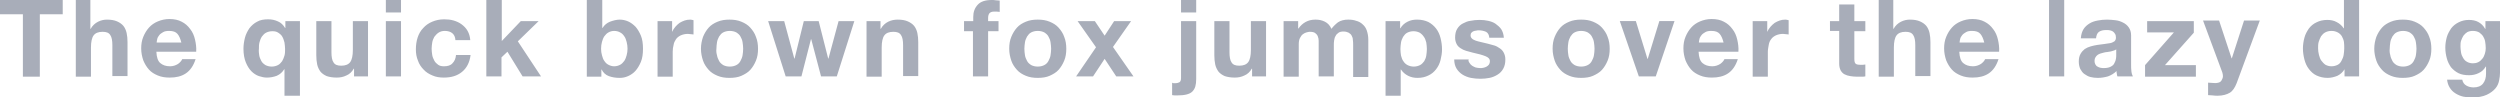 <svg xmlns="http://www.w3.org/2000/svg" viewBox="0 0 841 32.7" enable-background="new 0 0 841 32.7"><style type="text/css">.st0{opacity:0.2;} .st1{fill:#A8ADB9;}</style><path d="M0 4.8V0h21.1v4.8h-7.7v21H7.7v-21H0zM30.4 0v9.7h.1c.6-1.1 1.5-1.9 2.5-2.4s2-.7 3-.7c1.4 0 2.5.2 3.4.6.9.4 1.6.9 2.1 1.5s.9 1.5 1.1 2.4c.2.9.3 2 .3 3.1v11.4h-5.1V15.2c0-1.5-.2-2.7-.7-3.4-.5-.8-1.3-1.1-2.6-1.1-1.4 0-2.4.4-3 1.2-.6.8-.9 2.2-.9 4.1v9.8h-5.1V0h4.9zm23.5 21.2c.8.7 1.9 1.1 3.3 1.1 1 0 1.9-.3 2.7-.8.7-.5 1.2-1.1 1.4-1.6h4.5c-.7 2.2-1.8 3.8-3.3 4.8-1.5 1-3.3 1.4-5.4 1.4-1.5 0-2.8-.2-4-.7-1.2-.5-2.2-1.1-3-2-.8-.9-1.4-1.9-1.9-3.1-.4-1.2-.7-2.5-.7-4 0-1.4.2-2.7.7-3.9.5-1.2 1.1-2.2 1.9-3.1.8-.9 1.8-1.6 3-2.1s2.5-.8 3.9-.8c1.6 0 3 .3 4.1.9 1.2.6 2.1 1.4 2.9 2.5.8 1 1.3 2.2 1.6 3.5.3 1.3.5 2.7.4 4.1H52.6c.1 1.9.5 3.1 1.3 3.8zm5.8-9.8c-.6-.7-1.5-1-2.8-1-.8 0-1.5.1-2 .4-.5.3-1 .6-1.3 1-.3.4-.6.8-.7 1.3-.1.5-.2.9-.2 1.2H61c-.3-1.2-.7-2.2-1.3-2.9zm36 20.8v-8.9h-.1c-.6 1-1.4 1.7-2.5 2.2-1.1.4-2.2.6-3.3.6-.9 0-1.8-.2-2.7-.5-.9-.3-1.8-.9-2.5-1.6-.8-.8-1.4-1.8-1.9-3s-.8-2.8-.8-4.6c0-1.3.2-2.5.5-3.7.3-1.2.9-2.3 1.5-3.2.7-.9 1.6-1.7 2.6-2.2 1-.6 2.3-.8 3.7-.8 1.2 0 2.2.2 3.3.7 1 .4 1.8 1.2 2.4 2.2h.1V7.1h4.9v25.1h-5.2zm-8.5-13.6c.1.7.4 1.3.7 1.9.3.6.8 1 1.4 1.4.6.3 1.3.5 2.1.5s1.5-.2 2.1-.5 1-.8 1.4-1.3c.3-.5.6-1.2.8-1.9.2-.7.2-1.4.2-2.2 0-.7-.1-1.4-.2-2.2-.2-.7-.4-1.4-.7-1.9-.3-.6-.8-1-1.4-1.4-.6-.4-1.2-.5-2-.5s-1.5.2-2.1.5c-.6.3-1 .8-1.4 1.3-.4.6-.6 1.2-.8 1.9-.2.7-.2 1.4-.2 2.2-.1.8 0 1.5.1 2.2zm31.9 7.1v-2.6h-.1c-.6 1.1-1.5 1.9-2.5 2.3-1 .5-2.1.7-3.2.7-1.4 0-2.5-.2-3.4-.5-.9-.4-1.6-.9-2.1-1.5-.5-.7-.9-1.5-1.1-2.4-.2-.9-.3-2-.3-3.1V7.1h5.1v10.5c0 1.5.2 2.7.7 3.4.5.8 1.3 1.1 2.6 1.1 1.4 0 2.4-.4 3-1.2.6-.8.9-2.2.9-4.1V7.1h5.1v18.6h-4.7zm10.7-21.5V0h5.1v4.2h-5.1zm5.1 2.9v18.6h-5.1V7.1h5.1zm14.7 3.3c-.8 0-1.5.2-2.1.6-.6.4-1 .9-1.4 1.4-.3.6-.6 1.2-.7 1.9s-.2 1.4-.2 2.1c0 .7.1 1.4.2 2.1.1.7.4 1.3.7 1.9.3.6.8 1 1.3 1.4.6.4 1.2.5 2 .5 1.2 0 2.2-.3 2.8-1 .7-.7 1.1-1.6 1.2-2.8h4.9c-.3 2.5-1.3 4.4-2.9 5.7s-3.6 1.9-6.1 1.9c-1.4 0-2.7-.2-3.8-.7-1.2-.5-2.2-1.1-3-2-.8-.8-1.5-1.8-1.9-3-.5-1.2-.7-2.4-.7-3.8s.2-2.8.6-4c.4-1.2 1-2.3 1.9-3.2.8-.9 1.8-1.6 3-2.1s2.5-.8 4-.8c1.1 0 2.2.1 3.2.4 1 .3 1.9.7 2.7 1.3.8.6 1.5 1.3 2 2.2s.8 1.9.9 3.1h-5c-.1-2-1.4-3.1-3.6-3.1zM168.8 0v13.8l6.4-6.7h6l-7 6.8 7.8 11.8h-6.2l-5.1-8.3-2 1.9v6.4h-5.1V0h5.2zm33.8 0v9.4h.1c.6-1 1.5-1.7 2.5-2.1 1.1-.4 2.2-.7 3.3-.7.9 0 1.9.2 2.8.6.9.4 1.7 1 2.5 1.8.7.8 1.3 1.8 1.8 3s.7 2.7.7 4.4c0 1.7-.2 3.2-.7 4.4-.5 1.2-1.1 2.2-1.8 3-.7.8-1.6 1.4-2.5 1.8-.9.4-1.8.6-2.8.6-1.4 0-2.6-.2-3.7-.6-1.1-.4-1.9-1.2-2.4-2.2h-.1v2.4h-4.9V0h5.2zm8.2 14.1c-.2-.7-.4-1.4-.8-1.9-.4-.6-.8-1-1.4-1.3-.5-.3-1.2-.5-2-.5-.7 0-1.4.2-1.9.5-.6.3-1 .8-1.4 1.3-.4.6-.6 1.2-.8 1.9-.2.7-.3 1.5-.3 2.3 0 .8.1 1.5.3 2.2.2.7.4 1.4.8 1.9.4.6.8 1 1.4 1.3.6.3 1.2.5 1.9.5.8 0 1.4-.2 2-.5s1-.8 1.4-1.3c.4-.6.6-1.2.8-1.9.2-.7.3-1.5.3-2.2 0-.8-.1-1.5-.3-2.3zm15.3-7v3.5h.1c.2-.6.6-1.1 1-1.6s.9-.9 1.4-1.3c.5-.3 1.1-.6 1.7-.8.6-.2 1.2-.3 1.9-.3.3 0 .7.1 1.1.2v4.8c-.2 0-.5-.1-.9-.1-.3 0-.7-.1-1-.1-.9 0-1.7.2-2.4.5-.6.3-1.2.7-1.6 1.3s-.7 1.2-.8 1.9c-.2.7-.3 1.5-.3 2.3v8.4h-5.1V7.1h4.9zm10.4 5.3c.5-1.2 1.1-2.2 1.9-3.1.8-.9 1.8-1.5 3-2s2.5-.7 4-.7 2.8.2 4 .7c1.2.5 2.2 1.1 3 2 .8.9 1.5 1.9 1.9 3.1.5 1.2.7 2.6.7 4 0 1.5-.2 2.8-.7 4-.5 1.2-1.1 2.2-1.9 3.1-.8.9-1.9 1.5-3 2s-2.5.7-4 .7-2.8-.2-4-.7c-1.2-.5-2.2-1.1-3-2-.8-.9-1.5-1.9-1.9-3.1s-.7-2.5-.7-4 .3-2.8.7-4zm4.7 6.2c.1.7.4 1.3.7 1.9.3.6.8 1 1.4 1.4.6.3 1.3.5 2.2.5.9 0 1.6-.2 2.2-.5.6-.3 1.1-.8 1.4-1.4.3-.6.6-1.2.7-1.9.1-.7.2-1.4.2-2.2 0-.7-.1-1.5-.2-2.2-.1-.7-.4-1.4-.7-1.9-.3-.6-.8-1-1.4-1.4-.6-.3-1.3-.5-2.2-.5-.9 0-1.6.2-2.2.5-.6.3-1 .8-1.4 1.4-.3.6-.6 1.2-.7 1.9-.1.7-.2 1.5-.2 2.2-.1.8 0 1.5.2 2.2zm35 7.1l-3.3-12.5h-.1l-3.2 12.5h-5.3l-5.9-18.6h5.4l3.4 12.6h.1l3.1-12.6h5l3.2 12.6h.1l3.4-12.6h5.3l-5.9 18.6h-5.3zm20-18.6v2.6h.1c.6-1.1 1.5-1.9 2.5-2.4s2.1-.7 3.2-.7c1.4 0 2.5.2 3.4.6.9.4 1.6.9 2.1 1.5s.9 1.5 1.1 2.4c.2.9.3 2 .3 3.1v11.4h-5.1V15.2c0-1.5-.2-2.7-.7-3.4-.5-.8-1.3-1.1-2.6-1.1-1.4 0-2.4.4-3 1.2-.6.8-.9 2.2-.9 4.1v9.8h-5.1V7.1h4.7zm28.1 3.4V7.1h3.1V5.7c0-1.7.5-3 1.5-4.1 1-1.1 2.6-1.6 4.7-1.6.5 0 .9 0 1.4.1.5 0 .9.1 1.3.1V4c-.6-.1-1.2-.1-1.9-.1s-1.2.2-1.5.5c-.3.3-.5.9-.5 1.6v1.1h3.5v3.4h-3.5v15.2h-5.1V10.5h-3zm15.9 1.9c.5-1.2 1.1-2.2 1.9-3.1.8-.9 1.8-1.5 3-2s2.5-.7 4-.7 2.8.2 4 .7c1.2.5 2.2 1.1 3 2 .8.9 1.5 1.9 1.9 3.1.5 1.2.7 2.6.7 4 0 1.5-.2 2.8-.7 4-.5 1.2-1.1 2.2-1.9 3.1-.8.9-1.9 1.5-3 2s-2.5.7-4 .7-2.8-.2-4-.7-2.2-1.1-3-2c-.8-.9-1.5-1.9-1.9-3.1s-.7-2.5-.7-4 .2-2.8.7-4zm4.6 6.2c.1.7.4 1.3.7 1.9.3.6.8 1 1.4 1.4.6.3 1.3.5 2.2.5.9 0 1.6-.2 2.2-.5.6-.3 1.1-.8 1.4-1.4.3-.6.6-1.2.7-1.9.1-.7.2-1.4.2-2.2 0-.7-.1-1.5-.2-2.2-.1-.7-.4-1.4-.7-1.9-.3-.6-.8-1-1.4-1.4-.6-.3-1.3-.5-2.2-.5-.9 0-1.6.2-2.2.5-.6.3-1 .8-1.4 1.4-.3.6-.6 1.2-.7 1.9-.1.7-.2 1.5-.2 2.2 0 .8.1 1.5.2 2.2zm17.7-11.5h5.8l3.3 4.9 3.2-4.9h5.7l-6.1 8.7 6.9 9.9h-5.8l-3.9-5.9-3.9 5.9H362l6.7-9.8-6.2-8.8zM395.3 28c.5 0 1-.1 1.4-.3.4-.2.6-.7.6-1.4V7.1h5.1v19.5c0 1-.1 1.8-.3 2.5-.2.7-.6 1.3-1 1.7-.5.5-1.2.8-2 1-.8.2-1.9.3-3.2.3-.6 0-1.1 0-1.6-.1v-4.2c.2.2.5.2 1 .2zm2-23.8V0h5.1v4.2h-5.1zm23.9 21.5v-2.6h-.1c-.6 1.1-1.5 1.9-2.5 2.3-1 .5-2.1.7-3.2.7-1.4 0-2.5-.2-3.4-.5-.9-.4-1.6-.9-2.1-1.5-.5-.7-.9-1.5-1.1-2.4-.2-.9-.3-2-.3-3.1V7.1h5.1v10.5c0 1.5.2 2.7.7 3.4.5.8 1.3 1.1 2.6 1.1 1.4 0 2.4-.4 3-1.2.6-.8.9-2.2.9-4.1V7.1h5.1v18.6h-4.7zm15.5-18.6v2.5h.1c.7-1 1.5-1.7 2.4-2.2.9-.5 2-.8 3.3-.8 1.2 0 2.2.2 3.2.7 1 .5 1.7 1.3 2.2 2.4.6-.8 1.3-1.5 2.2-2.2.9-.6 2.1-.9 3.4-.9 1 0 1.9.1 2.7.4.8.2 1.6.6 2.2 1.2.6.5 1.1 1.2 1.4 2.1.3.9.5 1.9.5 3.1v12.5h-5.1V15.2c0-.6 0-1.2-.1-1.8 0-.6-.2-1-.4-1.4-.2-.4-.5-.7-1-1-.4-.2-1-.4-1.7-.4s-1.3.1-1.7.4c-.4.3-.8.6-1 1.1-.3.4-.4.9-.5 1.5-.1.6-.1 1.1-.1 1.7v10.4h-5.1V15.3c0-.6 0-1.1 0-1.6s-.1-1-.3-1.5-.5-.8-.9-1.1-1-.4-1.9-.4c-.2 0-.6.1-1 .2s-.8.3-1.2.6c-.4.3-.7.7-1 1.3-.3.6-.4 1.3-.4 2.2v10.8h-5.1V7.1h4.9zm34.3 0v2.4h.1c.6-1 1.4-1.7 2.4-2.2 1-.5 2-.7 3.2-.7 1.5 0 2.7.3 3.8.8 1.1.6 1.9 1.3 2.6 2.2.7.9 1.2 2 1.5 3.2s.5 2.5.5 3.8c0 1.2-.2 2.4-.5 3.6-.3 1.2-.8 2.2-1.5 3.1-.7.9-1.5 1.6-2.6 2.1-1 .5-2.2.8-3.6.8-1.2 0-2.2-.2-3.2-.7-1-.5-1.8-1.2-2.4-2.1h-.1v8.8h-5.1V7.1h4.9zm6.7 14.8c.6-.3 1-.8 1.4-1.3.3-.5.6-1.2.7-1.9.1-.7.2-1.5.2-2.2 0-.7-.1-1.5-.2-2.2-.2-.7-.4-1.4-.8-1.9-.4-.6-.8-1-1.4-1.4-.6-.3-1.3-.5-2.1-.5s-1.5.2-2.1.5c-.6.3-1 .8-1.4 1.4-.3.6-.6 1.2-.7 1.9-.1.7-.2 1.5-.2 2.2 0 .7.1 1.5.2 2.2.2.7.4 1.4.8 1.9.3.5.8 1 1.4 1.3.6.3 1.3.5 2.1.5s1.5-.2 2.1-.5zm16.6-.8c.2.4.5.7.9 1s.8.4 1.2.6c.5.1 1 .2 1.5.2.4 0 .7 0 1.1-.1.4-.1.8-.2 1.1-.4s.6-.4.8-.7c.2-.3.3-.7.3-1.1 0-.8-.5-1.3-1.5-1.7-1-.4-2.4-.8-4.3-1.2-.7-.2-1.5-.4-2.2-.6-.7-.2-1.3-.5-1.9-.9-.6-.4-1-.8-1.3-1.4-.3-.6-.5-1.3-.5-2.1 0-1.2.2-2.2.7-3 .5-.8 1.1-1.4 1.9-1.8.8-.4 1.6-.8 2.6-.9 1-.2 1.9-.3 3-.3s2 .1 2.9.3c.9.2 1.8.5 2.5 1s1.4 1.1 1.9 1.8c.5.8.8 1.7.9 2.9H501c-.1-1-.4-1.6-1.1-2-.7-.3-1.5-.5-2.4-.5-.3 0-.6 0-.9.1-.3 0-.6.1-.9.2-.3.1-.5.3-.7.5-.2.2-.3.5-.3.9 0 .5.2.8.5 1.1s.8.5 1.3.7c.5.2 1.2.3 1.9.5s1.4.3 2.1.5c.7.2 1.5.4 2.2.6.7.2 1.3.6 1.9 1 .6.4 1 .9 1.3 1.5.3.6.5 1.3.5 2.2 0 1.2-.2 2.2-.7 3.1s-1.1 1.5-1.9 2-1.7.9-2.7 1.1c-1 .2-2.1.3-3.1.3-1.1 0-2.1-.1-3.2-.3-1-.2-2-.6-2.8-1.1-.8-.5-1.5-1.2-2-2s-.8-1.9-.8-3.1h4.9c-.2.2-.1.7.2 1.1zm28.7-8.7c.5-1.2 1.1-2.2 1.9-3.1.8-.9 1.8-1.5 3-2s2.5-.7 4-.7 2.8.2 4 .7c1.2.5 2.2 1.1 3 2 .8.9 1.5 1.9 1.9 3.1.5 1.2.7 2.6.7 4 0 1.5-.2 2.8-.7 4-.5 1.2-1.1 2.2-1.9 3.1-.8.9-1.9 1.5-3 2s-2.5.7-4 .7-2.8-.2-4-.7-2.2-1.1-3-2c-.8-.9-1.5-1.9-1.9-3.1s-.7-2.5-.7-4 .2-2.8.7-4zm4.6 6.2c.1.7.4 1.3.7 1.9.3.6.8 1 1.4 1.4.6.3 1.3.5 2.2.5.9 0 1.6-.2 2.2-.5.6-.3 1.1-.8 1.4-1.4.3-.6.6-1.2.7-1.9.1-.7.2-1.4.2-2.2 0-.7-.1-1.5-.2-2.2-.1-.7-.4-1.4-.7-1.9-.3-.6-.8-1-1.4-1.4-.6-.3-1.3-.5-2.2-.5-.9 0-1.6.2-2.2.5-.6.3-1 .8-1.4 1.4-.3.6-.6 1.2-.7 1.9-.1.7-.2 1.5-.2 2.2 0 .8.1 1.5.2 2.2zm23.7 7.1l-6.4-18.6h5.4l3.9 12.7h.1l3.9-12.7h5.1L557 25.7h-5.7zm21.4-4.5c.8.7 1.9 1.1 3.3 1.1 1 0 1.9-.3 2.7-.8.7-.5 1.2-1.1 1.4-1.6h4.5c-.7 2.2-1.8 3.8-3.3 4.8-1.5 1-3.3 1.4-5.4 1.4-1.5 0-2.8-.2-4-.7-1.2-.5-2.2-1.1-3-2-.8-.9-1.4-1.9-1.9-3.1-.4-1.2-.7-2.5-.7-4 0-1.4.2-2.7.7-3.9s1.1-2.2 1.9-3.1c.8-.9 1.8-1.6 3-2.1s2.5-.8 3.9-.8c1.6 0 3 .3 4.1.9 1.2.6 2.1 1.4 2.9 2.5.8 1 1.3 2.2 1.6 3.5.3 1.3.5 2.7.4 4.1h-13.4c.1 1.9.5 3.1 1.3 3.8zm5.8-9.8c-.6-.7-1.5-1-2.8-1-.8 0-1.5.1-2 .4-.5.3-1 .6-1.3 1-.3.4-.6.8-.7 1.3-.1.5-.2.9-.2 1.2h8.3c-.3-1.2-.7-2.2-1.3-2.9zm16-4.3v3.5h.1c.2-.6.6-1.1 1-1.6s.9-.9 1.4-1.3c.5-.3 1.1-.6 1.7-.8.6-.2 1.2-.3 1.9-.3.3 0 .7.1 1.1.2v4.8c-.2 0-.5-.1-.9-.1-.3 0-.7-.1-1-.1-.9 0-1.7.2-2.4.5-.6.3-1.2.7-1.6 1.3-.4.5-.7 1.2-.8 1.9s-.3 1.5-.3 2.3v8.4h-5.1V7.1h4.9zm33 0v3.4h-3.7v9.2c0 .9.1 1.4.4 1.7.3.3.9.4 1.7.4.3 0 .6 0 .8 0 .3 0 .5-.1.8-.1v4c-.4.1-.9.1-1.4.1-.5 0-1 0-1.5 0-.8 0-1.5-.1-2.2-.2s-1.3-.3-1.9-.6-1-.8-1.3-1.3c-.3-.6-.5-1.3-.5-2.3v-11h-3.1V7.1h3.1V1.5h5.1v5.6h3.7zm9.4-7.1v9.7h.1c.6-1.1 1.5-1.9 2.5-2.4s2-.7 3-.7c1.4 0 2.5.2 3.4.6.9.4 1.6.9 2.1 1.5s.9 1.5 1.1 2.4c.2.9.3 2 .3 3.1v11.4h-5.1V15.2c0-1.5-.2-2.7-.7-3.4-.5-.8-1.3-1.1-2.6-1.1-1.4 0-2.4.4-3 1.2-.6.8-.9 2.2-.9 4.1v9.8H632V0h4.9zm23.5 21.2c.8.7 1.9 1.1 3.3 1.1 1 0 1.9-.3 2.7-.8.7-.5 1.2-1.1 1.4-1.6h4.5c-.7 2.2-1.8 3.8-3.3 4.8-1.5 1-3.3 1.4-5.4 1.4-1.5 0-2.8-.2-4-.7-1.2-.5-2.2-1.1-3-2-.8-.9-1.4-1.9-1.9-3.1-.4-1.2-.7-2.5-.7-4 0-1.4.2-2.7.7-3.9s1.1-2.2 1.9-3.1c.8-.9 1.8-1.6 3-2.1s2.5-.8 3.9-.8c1.6 0 3 .3 4.1.9 1.2.6 2.1 1.4 2.9 2.5.8 1 1.3 2.2 1.6 3.5.3 1.3.5 2.7.4 4.1h-13.4c.1 1.9.5 3.1 1.3 3.8zm5.8-9.8c-.6-.7-1.5-1-2.8-1-.8 0-1.5.1-2 .4-.5.3-1 .6-1.3 1-.3.4-.6.8-.7 1.3-.1.5-.2.9-.2 1.2h8.3c-.3-1.2-.7-2.2-1.3-2.9zM694.4 0v25.7h-5.1V0h5.1zm5.6 12.8c.1-1.2.4-2.2.9-3 .5-.8 1.2-1.4 2-1.9s1.7-.8 2.8-1c1-.2 2-.3 3.1-.3.9 0 1.9.1 2.8.2 1 .1 1.8.4 2.6.8s1.4.9 1.9 1.6c.5.7.8 1.6.8 2.7v9.7c0 .8 0 1.6.1 2.4.1.8.3 1.3.5 1.7h-5.2c-.1-.3-.2-.6-.2-.9-.1-.3-.1-.6-.1-.9-.8.8-1.8 1.4-2.9 1.8-1.1.3-2.2.5-3.4.5-.9 0-1.7-.1-2.5-.3-.8-.2-1.4-.6-2-1s-1-1-1.4-1.7c-.3-.7-.5-1.5-.5-2.5 0-1.1.2-1.9.6-2.6s.9-1.2 1.4-1.6c.6-.4 1.3-.7 2-.9.8-.2 1.5-.4 2.3-.5.8-.1 1.5-.2 2.3-.3.7-.1 1.4-.2 2-.3s1-.4 1.4-.6c.3-.3.5-.7.5-1.2 0-.6-.1-1-.3-1.3-.2-.3-.4-.6-.7-.8-.3-.2-.6-.3-1-.4-.4-.1-.8-.1-1.3-.1-1 0-1.8.2-2.4.6-.6.4-.9 1.2-1 2.2H700zm11.9 3.8c-.2.2-.5.3-.8.4-.3.1-.7.2-1 .3-.4.1-.8.1-1.2.2-.4 0-.8.1-1.2.2-.4.1-.8.2-1.1.3-.4.1-.7.3-1 .5-.3.2-.5.5-.7.8-.2.3-.3.7-.3 1.2s.1.8.3 1.2c.2.3.4.6.7.7.3.2.6.3 1 .4.4.1.8.1 1.2.1 1 0 1.8-.2 2.3-.5.6-.3 1-.7 1.2-1.2.3-.5.4-.9.5-1.4.1-.5.1-.9.1-1.2v-2zm19.4-5.7h-9V7.1H738V11l-9.7 10.9h10.4v3.9h-17.1v-3.9l9.7-11zm18.8 20.3c-1 .6-2.4 1-4.1 1-.5 0-1 0-1.6-.1-.5 0-1-.1-1.6-.1v-4.2c.5 0 1 .1 1.5.1s1 .1 1.5 0c.7-.1 1.2-.3 1.5-.8.3-.5.5-1 .5-1.5 0-.4-.1-.8-.2-1.2l-6.5-17.5h5.4l4.2 12.7h.1l4.1-12.7h5.3L752.4 28c-.6 1.5-1.3 2.6-2.3 3.2zm38.6-7.9c-.6 1-1.4 1.7-2.4 2.2-1 .4-2.1.7-3.3.7-1.4 0-2.6-.3-3.7-.8s-1.9-1.3-2.6-2.2c-.7-.9-1.2-2-1.5-3.2-.3-1.2-.5-2.4-.5-3.7 0-1.2.2-2.5.5-3.6.3-1.2.9-2.2 1.5-3.1.7-.9 1.5-1.6 2.6-2.1 1-.5 2.2-.8 3.6-.8 1.1 0 2.2.2 3.1.7 1 .5 1.8 1.2 2.4 2.1h.1V0h5.1v25.7h-4.9v-2.4zm-.2-9.2c-.1-.7-.4-1.3-.7-1.9-.3-.5-.8-1-1.4-1.3-.6-.3-1.2-.5-2.1-.5s-1.5.2-2.1.5c-.6.3-1 .8-1.4 1.3-.3.6-.6 1.2-.8 1.9-.2.7-.2 1.4-.2 2.2 0 .7.1 1.4.3 2.2.2.7.4 1.4.8 1.9s.8 1 1.4 1.4c.6.3 1.2.5 2 .5s1.5-.2 2.1-.5c.6-.3 1-.8 1.3-1.4.3-.6.6-1.2.7-1.9.1-.7.2-1.5.2-2.2s0-1.5-.1-2.2zm10.9-1.7c.5-1.2 1.1-2.2 1.9-3.1.8-.9 1.8-1.5 3-2s2.5-.7 4-.7 2.8.2 4 .7c1.2.5 2.2 1.1 3 2 .8.9 1.5 1.9 1.9 3.1.5 1.2.7 2.6.7 4 0 1.5-.2 2.8-.7 4-.5 1.2-1.1 2.2-1.9 3.1-.8.9-1.9 1.5-3 2s-2.5.7-4 .7-2.8-.2-4-.7-2.2-1.1-3-2c-.8-.9-1.5-1.9-1.9-3.1s-.7-2.5-.7-4 .3-2.8.7-4zm4.7 6.2c.1.7.4 1.3.7 1.9.3.6.8 1 1.4 1.4.6.3 1.3.5 2.2.5.9 0 1.6-.2 2.2-.5.6-.3 1.1-.8 1.4-1.4.3-.6.6-1.2.7-1.9.1-.7.2-1.4.2-2.2 0-.7-.1-1.5-.2-2.2-.1-.7-.4-1.4-.7-1.9-.3-.6-.8-1-1.4-1.4-.6-.3-1.3-.5-2.2-.5-.9 0-1.6.2-2.2.5-.6.3-1 .8-1.4 1.4-.3.6-.6 1.2-.7 1.9-.1.7-.2 1.5-.2 2.2-.1.8 0 1.5.2 2.2zm36.6 8.5c-.2 1-.6 1.9-1.3 2.7-.7.8-1.6 1.5-2.9 2.1-1.3.6-3 .9-5.1.9-.9 0-1.8-.1-2.8-.3-.9-.2-1.8-.6-2.6-1.1-.8-.5-1.4-1.1-1.9-1.9-.5-.8-.8-1.7-.9-2.7h5.1c.2 1 .7 1.6 1.4 2 .7.4 1.5.6 2.4.6 1.4 0 2.5-.4 3.2-1.3.7-.9 1-2 1-3.3v-2.4h-.1c-.6 1-1.3 1.7-2.4 2.2-1 .5-2.1.7-3.2.7-1.4 0-2.6-.2-3.6-.7-1-.5-1.8-1.2-2.5-2-.6-.9-1.1-1.8-1.4-3-.3-1.1-.5-2.3-.5-3.6 0-1.2.2-2.4.5-3.5s.9-2.1 1.5-3c.7-.9 1.5-1.5 2.5-2s2.1-.8 3.4-.8c1.2 0 2.3.2 3.2.7.9.5 1.7 1.2 2.3 2.3h.1V7.1h4.9v17.4c0 .8-.1 1.6-.3 2.6zm-7-6.2c.6-.3 1-.7 1.4-1.2.4-.5.6-1 .8-1.6.2-.6.3-1.3.3-1.9 0-.8-.1-1.5-.2-2.2-.1-.7-.4-1.3-.7-1.8-.3-.5-.8-.9-1.3-1.3-.6-.3-1.2-.5-2.1-.5-.7 0-1.3.1-1.9.4-.5.3-.9.7-1.3 1.2-.3.5-.6 1.1-.8 1.7-.2.6-.2 1.3-.2 2s.1 1.3.2 2 .4 1.3.7 1.8c.3.5.7 1 1.3 1.3.5.3 1.2.5 2 .5.6 0 1.2-.1 1.8-.4z" class="st1"/></svg>